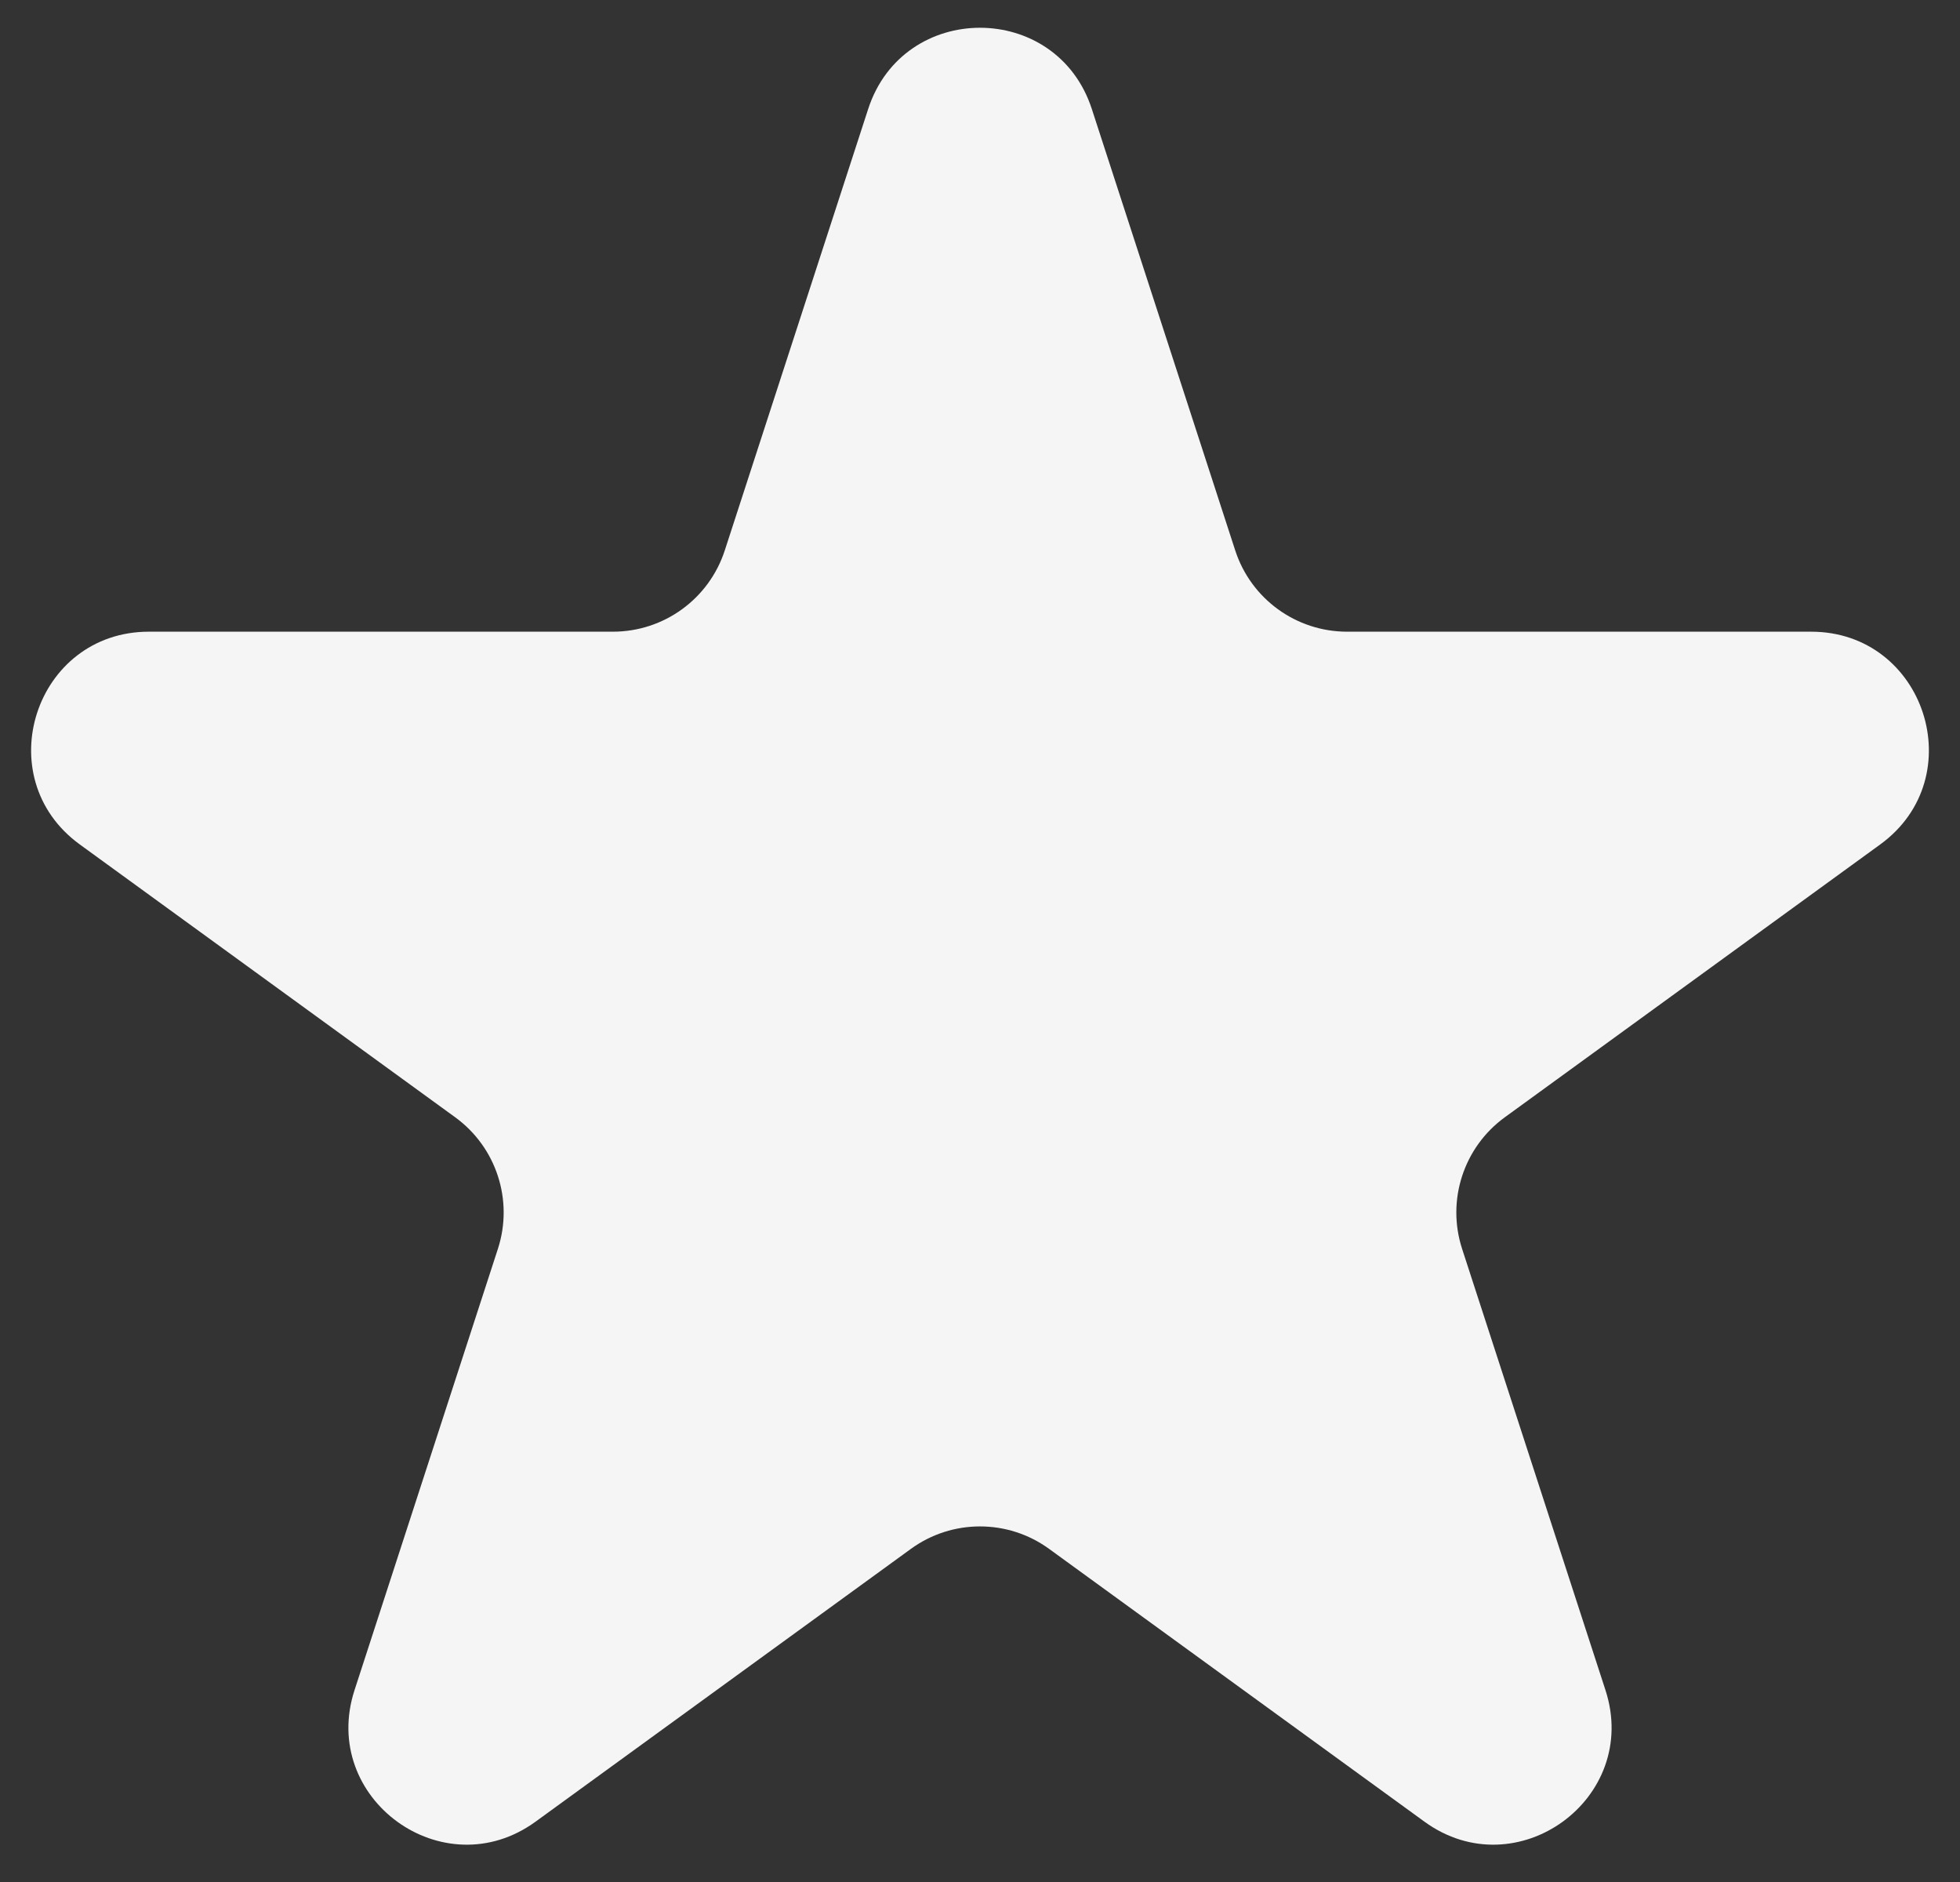<svg width="50" height="48" viewBox="0 0 50 48" fill="none" xmlns="http://www.w3.org/2000/svg">
<rect x="0" y="0" width="50" height="48" fill="#333333" stroke="none"/>
<path d="M22.147 2.781C23.045 0.017 26.955 0.017 27.853 2.781L31.511 14.039C31.913 15.275 33.064 16.111 34.364 16.111H46.201C49.107 16.111 50.315 19.83 47.964 21.538L38.388 28.496C37.337 29.26 36.897 30.614 37.298 31.85L40.956 43.107C41.854 45.871 38.691 48.17 36.339 46.462L26.763 39.504C25.712 38.74 24.288 38.74 23.237 39.504L13.661 46.462C11.309 48.17 8.146 45.871 9.044 43.107L12.702 31.85C13.103 30.614 12.663 29.26 11.612 28.496L2.036 21.538C-0.315 19.83 0.893 16.111 3.799 16.111H15.636C16.936 16.111 18.087 15.275 18.489 14.039L22.147 2.781Z" fill="#F5F5F5"/>
</svg>
